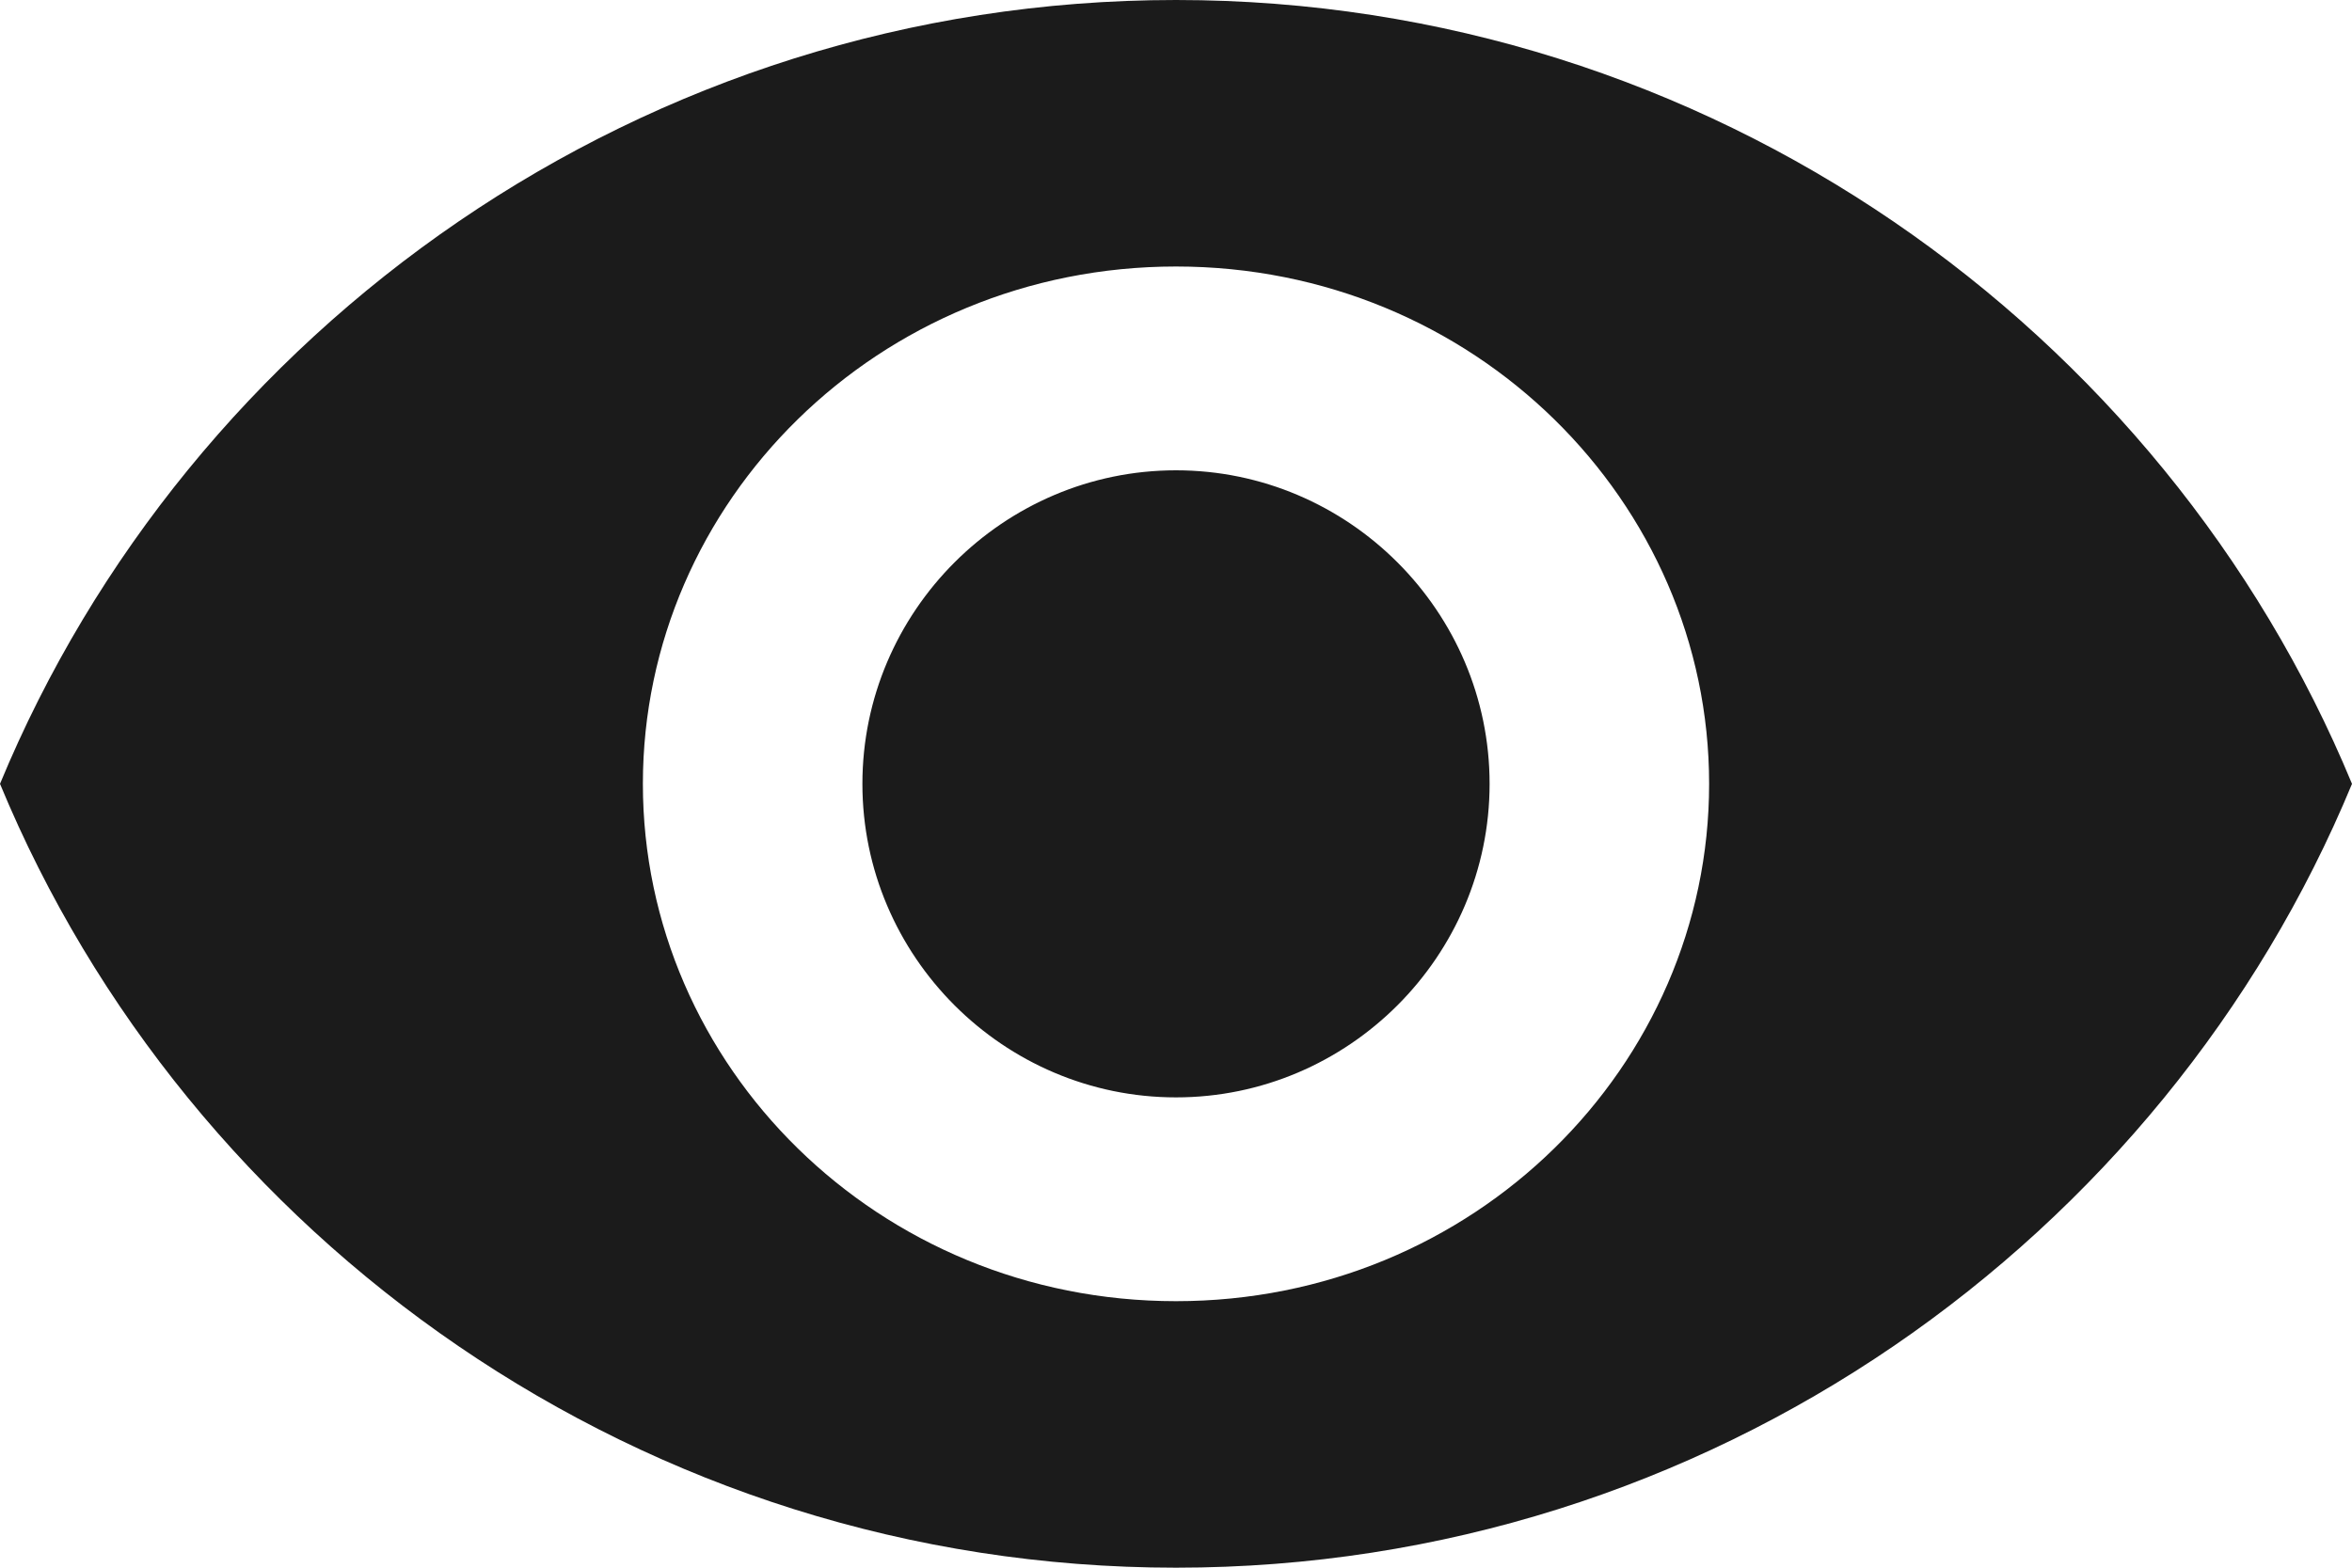 <?xml version="1.0" encoding="utf-8"?>
<!-- Generator: Adobe Illustrator 21.1.0, SVG Export Plug-In . SVG Version: 6.00 Build 0)  -->
<svg version="1.1" id="Layer_1" xmlns="http://www.w3.org/2000/svg" xmlns:xlink="http://www.w3.org/1999/xlink" x="0px" y="0px"
	 viewBox="0 0 15 10" style="enable-background:new 0 0 15 10;" xml:space="preserve">
<style type="text/css">
	.st0{fill:#1B1B1B;}
</style>
<path class="st0" d="M7.5,3c-1.1,0-2,0.9-2,2s0.9,2,2,2s2-0.9,2-2S8.6,3,7.5,3 M7.5,8.3C5.6,8.3,4.1,6.8,4.1,5s1.5-3.3,3.4-3.3
	s3.4,1.5,3.4,3.3S9.4,8.3,7.5,8.3 M7.5,0C4.1,0,1.2,2.1,0,5c1.2,2.9,4.1,5,7.5,5s6.3-2.1,7.5-5C13.8,2.1,10.9,0,7.5,0z"/>
</svg>
